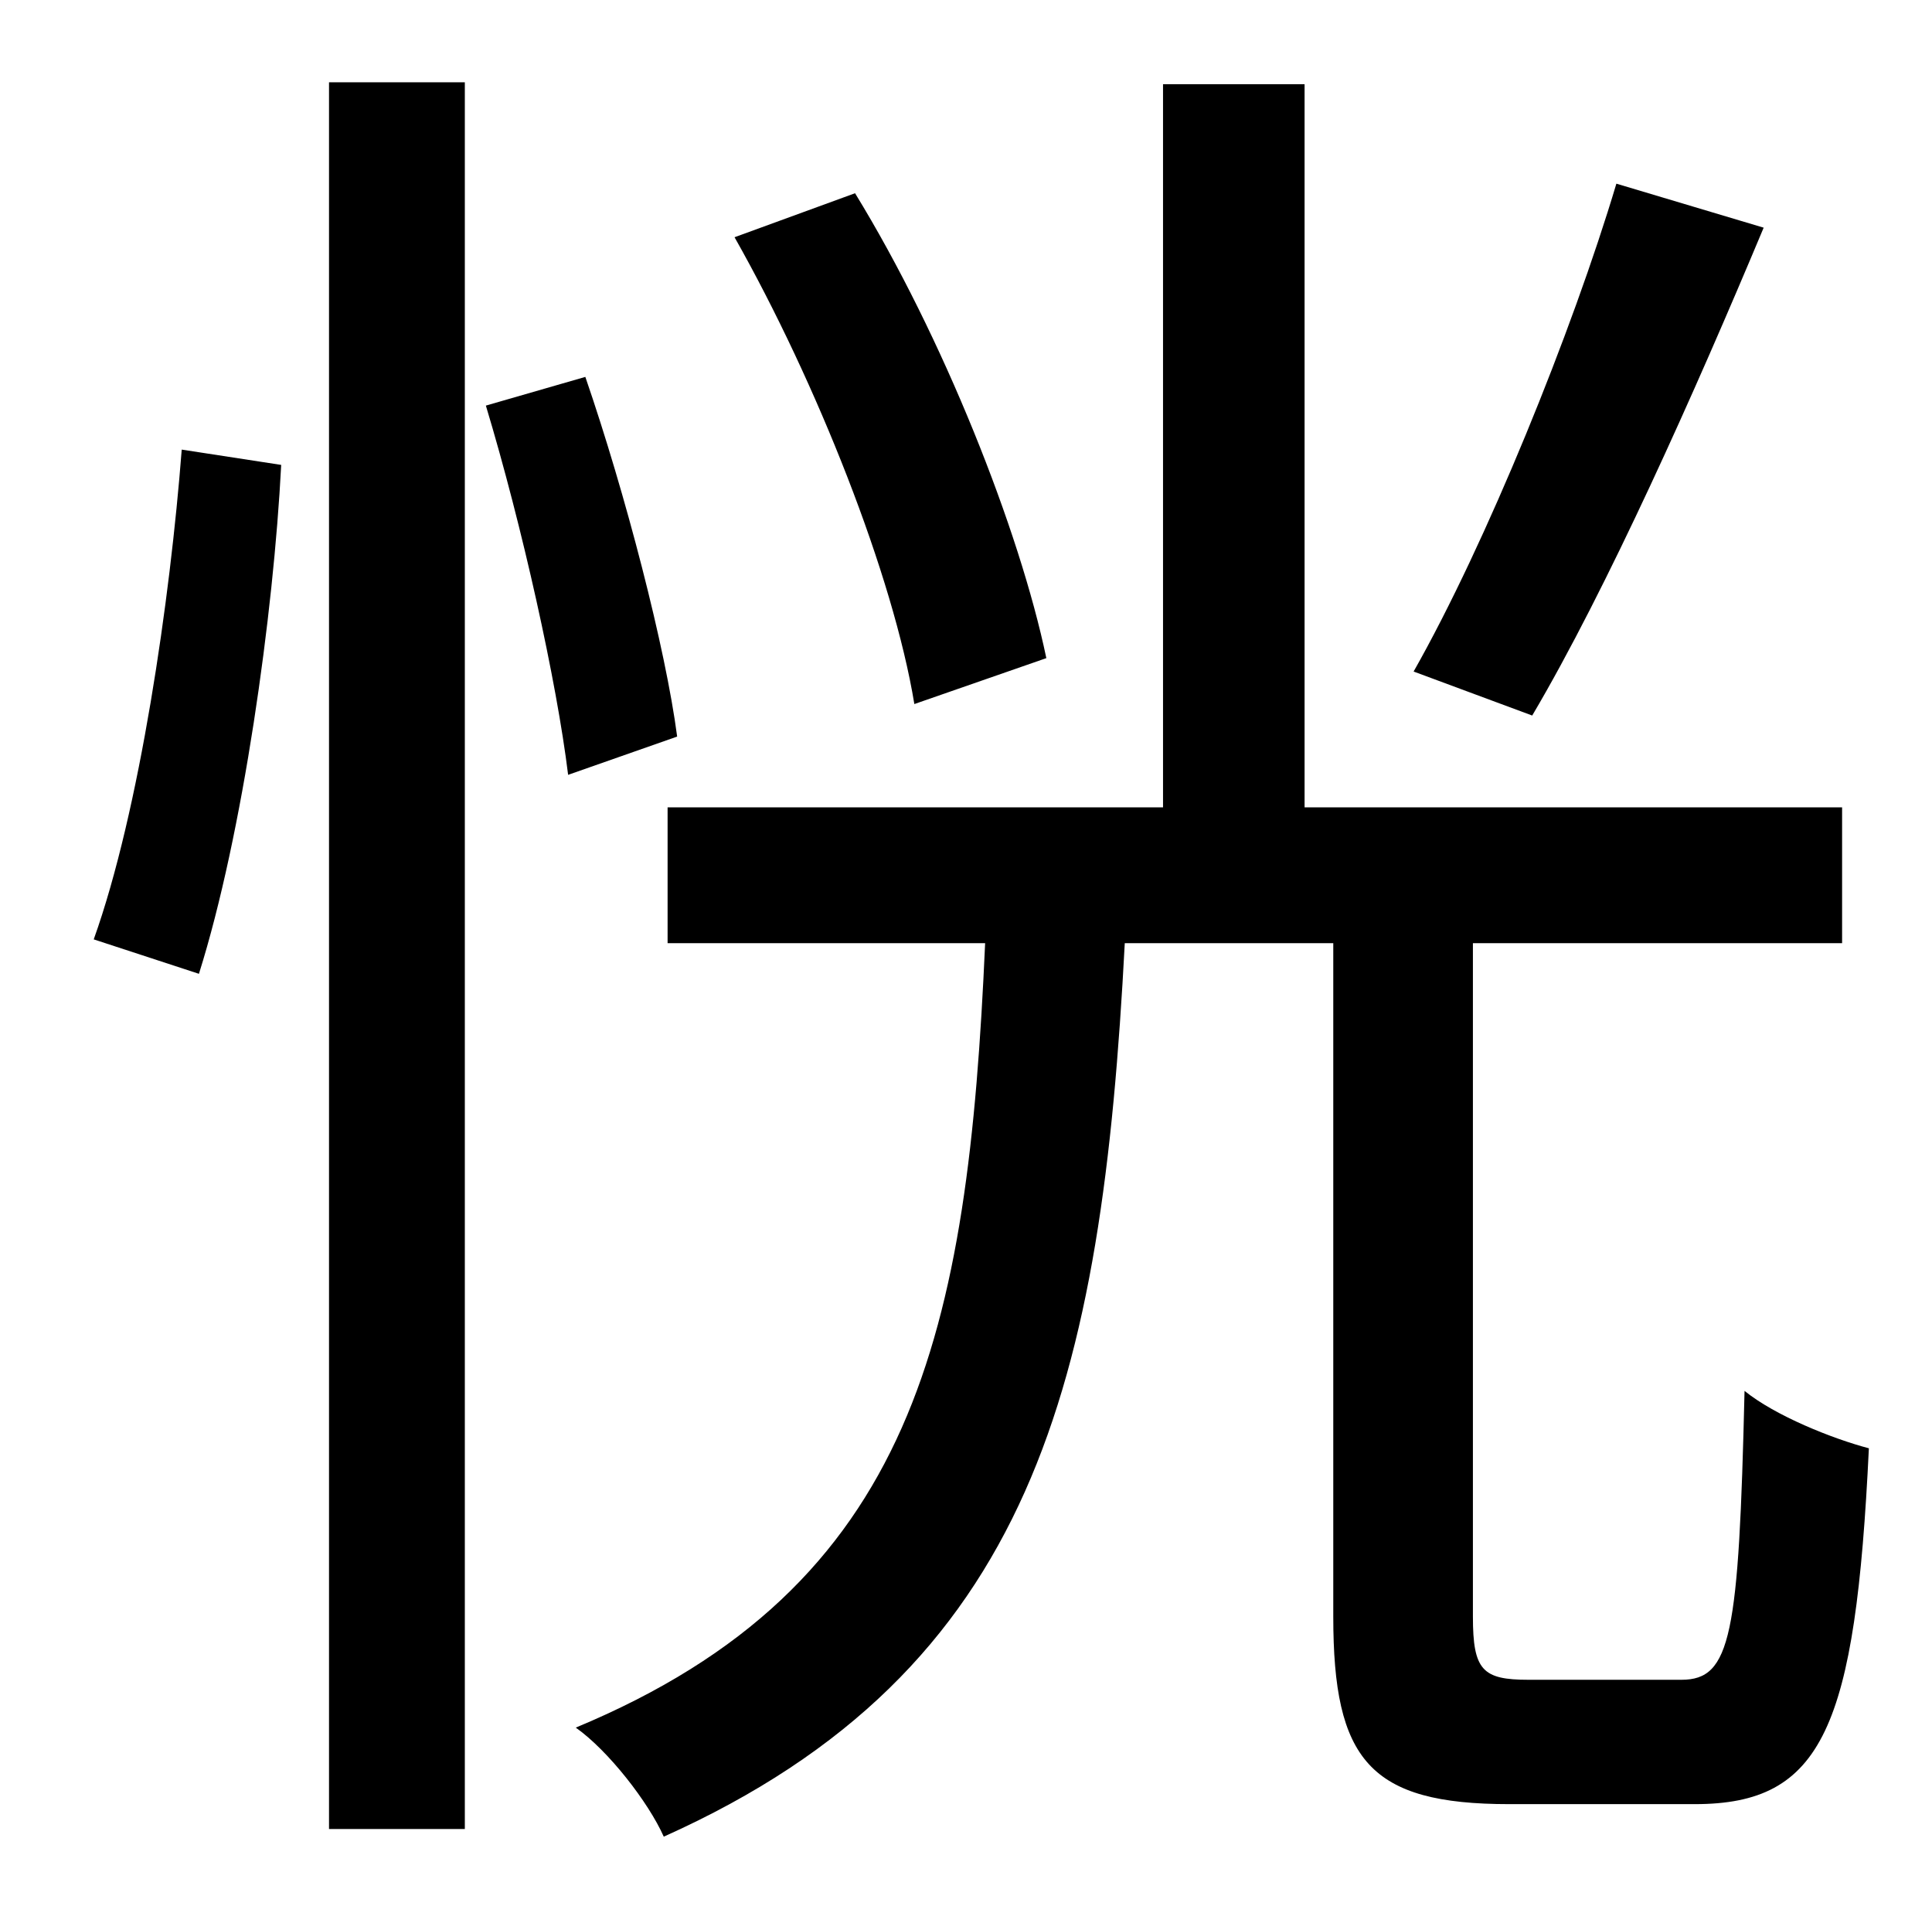 <?xml version="1.0" standalone="no"?>
<!DOCTYPE svg PUBLIC "-//W3C//DTD SVG 1.1//EN" "http://www.w3.org/Graphics/SVG/1.1/DTD/svg11.dtd" >
<svg xmlns="http://www.w3.org/2000/svg" xmlns:xlink="http://www.w3.org/1999/xlink" version="1.1" viewBox="-10 0 1010 1000">
   <path fill="currentColor"
d="M835 96l77 23c-36 86 -82 189 -121 255l-62 -23c38 -67 83 -178 106 -255zM537 344l-69 24c-11 -67 -51 -168 -94 -244l63 -23c46 75 86 176 100 243zM94 509l-55 -18c24 -67 40 -178 46 -256l52 8c-4 78 -20 193 -43 266zM162 956v-913h71v913h-71zM244 212l52 -15
c21 61 42 142 48 188l-57 20c-6 -49 -24 -130 -43 -193zM789 878h80c26 0 30 -23 33 -151c16 13 46 25 65 30c-7 146 -24 186 -91 186h-97c-73 0 -92 -23 -92 -98v-352h-109c-12 229 -47 380 -241 467c-8 -18 -29 -45 -46 -57c178 -74 205 -207 214 -410h-166v-71h259v-378
h74v378h281v71h-193v352c0 28 5 33 29 33z" />
</svg>
